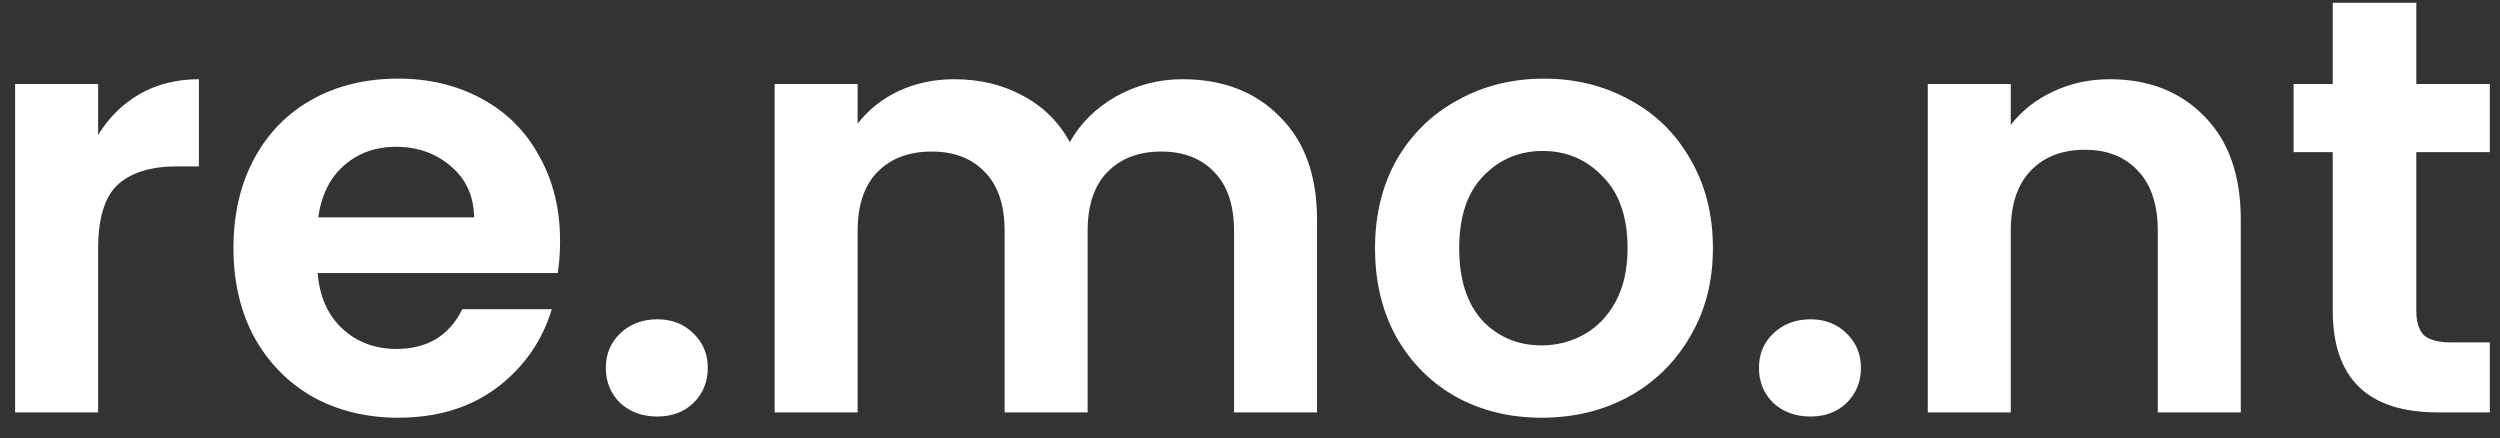 <svg width="97" height="17" viewBox="0 0 97 17" fill="none" xmlns="http://www.w3.org/2000/svg">
<rect x="0" y="0" width="97" height="17" fill="#333333" stroke="none"/>
<path d="M3.807 5.236C4.221 4.561 4.758 4.032 5.417 3.649C6.092 3.266 6.858 3.074 7.717 3.074V6.455H6.866C5.854 6.455 5.087 6.693 4.566 7.168C4.06 7.643 3.807 8.471 3.807 9.652V16H0.587V3.258H3.807V5.236ZM21.731 9.353C21.731 9.813 21.7 10.227 21.639 10.595H12.324C12.4 11.515 12.723 12.236 13.29 12.757C13.857 13.278 14.555 13.539 15.383 13.539C16.579 13.539 17.43 13.025 17.936 11.998H21.409C21.041 13.225 20.335 14.237 19.293 15.034C18.25 15.816 16.97 16.207 15.452 16.207C14.225 16.207 13.121 15.939 12.14 15.402C11.174 14.85 10.415 14.076 9.863 13.079C9.326 12.082 9.058 10.932 9.058 9.629C9.058 8.31 9.326 7.153 9.863 6.156C10.399 5.159 11.151 4.393 12.117 3.856C13.083 3.319 14.194 3.051 15.452 3.051C16.663 3.051 17.744 3.312 18.695 3.833C19.661 4.354 20.404 5.098 20.926 6.064C21.462 7.015 21.731 8.111 21.731 9.353ZM18.396 8.433C18.381 7.605 18.081 6.946 17.499 6.455C16.916 5.949 16.203 5.696 15.36 5.696C14.562 5.696 13.888 5.941 13.336 6.432C12.799 6.907 12.47 7.574 12.347 8.433H18.396ZM25.507 16.161C24.924 16.161 24.442 15.985 24.058 15.632C23.69 15.264 23.506 14.812 23.506 14.275C23.506 13.738 23.69 13.294 24.058 12.941C24.442 12.573 24.924 12.389 25.507 12.389C26.075 12.389 26.542 12.573 26.91 12.941C27.278 13.294 27.462 13.738 27.462 14.275C27.462 14.812 27.278 15.264 26.91 15.632C26.542 15.985 26.075 16.161 25.507 16.161ZM45.88 3.074C47.444 3.074 48.701 3.557 49.652 4.523C50.618 5.474 51.101 6.808 51.101 8.525V16H47.881V8.962C47.881 7.965 47.628 7.206 47.122 6.685C46.616 6.148 45.926 5.88 45.052 5.88C44.178 5.88 43.48 6.148 42.959 6.685C42.453 7.206 42.2 7.965 42.2 8.962V16H38.98V8.962C38.98 7.965 38.727 7.206 38.221 6.685C37.715 6.148 37.025 5.88 36.151 5.88C35.261 5.88 34.556 6.148 34.035 6.685C33.529 7.206 33.276 7.965 33.276 8.962V16H30.056V3.258H33.276V4.799C33.69 4.262 34.219 3.841 34.863 3.534C35.522 3.227 36.243 3.074 37.025 3.074C38.021 3.074 38.911 3.289 39.693 3.718C40.475 4.132 41.08 4.73 41.51 5.512C41.924 4.776 42.522 4.186 43.304 3.741C44.101 3.296 44.96 3.074 45.88 3.074ZM59.814 16.207C58.588 16.207 57.484 15.939 56.502 15.402C55.521 14.85 54.747 14.076 54.179 13.079C53.627 12.082 53.351 10.932 53.351 9.629C53.351 8.326 53.635 7.176 54.202 6.179C54.785 5.182 55.575 4.416 56.571 3.879C57.568 3.327 58.68 3.051 59.906 3.051C61.133 3.051 62.245 3.327 63.241 3.879C64.238 4.416 65.02 5.182 65.587 6.179C66.17 7.176 66.461 8.326 66.461 9.629C66.461 10.932 66.162 12.082 65.564 13.079C64.982 14.076 64.184 14.85 63.172 15.402C62.176 15.939 61.056 16.207 59.814 16.207ZM59.814 13.401C60.397 13.401 60.941 13.263 61.447 12.987C61.969 12.696 62.383 12.266 62.689 11.699C62.996 11.132 63.149 10.442 63.149 9.629C63.149 8.418 62.827 7.49 62.183 6.846C61.555 6.187 60.78 5.857 59.86 5.857C58.94 5.857 58.166 6.187 57.537 6.846C56.924 7.49 56.617 8.418 56.617 9.629C56.617 10.84 56.916 11.776 57.514 12.435C58.128 13.079 58.894 13.401 59.814 13.401ZM70.249 16.161C69.667 16.161 69.184 15.985 68.8 15.632C68.432 15.264 68.248 14.812 68.248 14.275C68.248 13.738 68.432 13.294 68.8 12.941C69.184 12.573 69.667 12.389 70.249 12.389C70.817 12.389 71.284 12.573 71.652 12.941C72.02 13.294 72.204 13.738 72.204 14.275C72.204 14.812 72.02 15.264 71.652 15.632C71.284 15.985 70.817 16.161 70.249 16.161ZM81.859 3.074C83.377 3.074 84.604 3.557 85.539 4.523C86.474 5.474 86.942 6.808 86.942 8.525V16H83.722V8.962C83.722 7.95 83.469 7.176 82.963 6.639C82.457 6.087 81.767 5.811 80.893 5.811C80.004 5.811 79.298 6.087 78.777 6.639C78.271 7.176 78.018 7.95 78.018 8.962V16H74.798V3.258H78.018V4.845C78.447 4.293 78.992 3.864 79.651 3.557C80.326 3.235 81.062 3.074 81.859 3.074ZM93.753 5.903V12.067C93.753 12.496 93.853 12.811 94.052 13.01C94.267 13.194 94.619 13.286 95.11 13.286H96.605V16H94.581C91.867 16 90.51 14.681 90.51 12.044V5.903H88.992V3.258H90.51V0.107H93.753V3.258H96.605V5.903H93.753Z" fill="white"/>
</svg>
